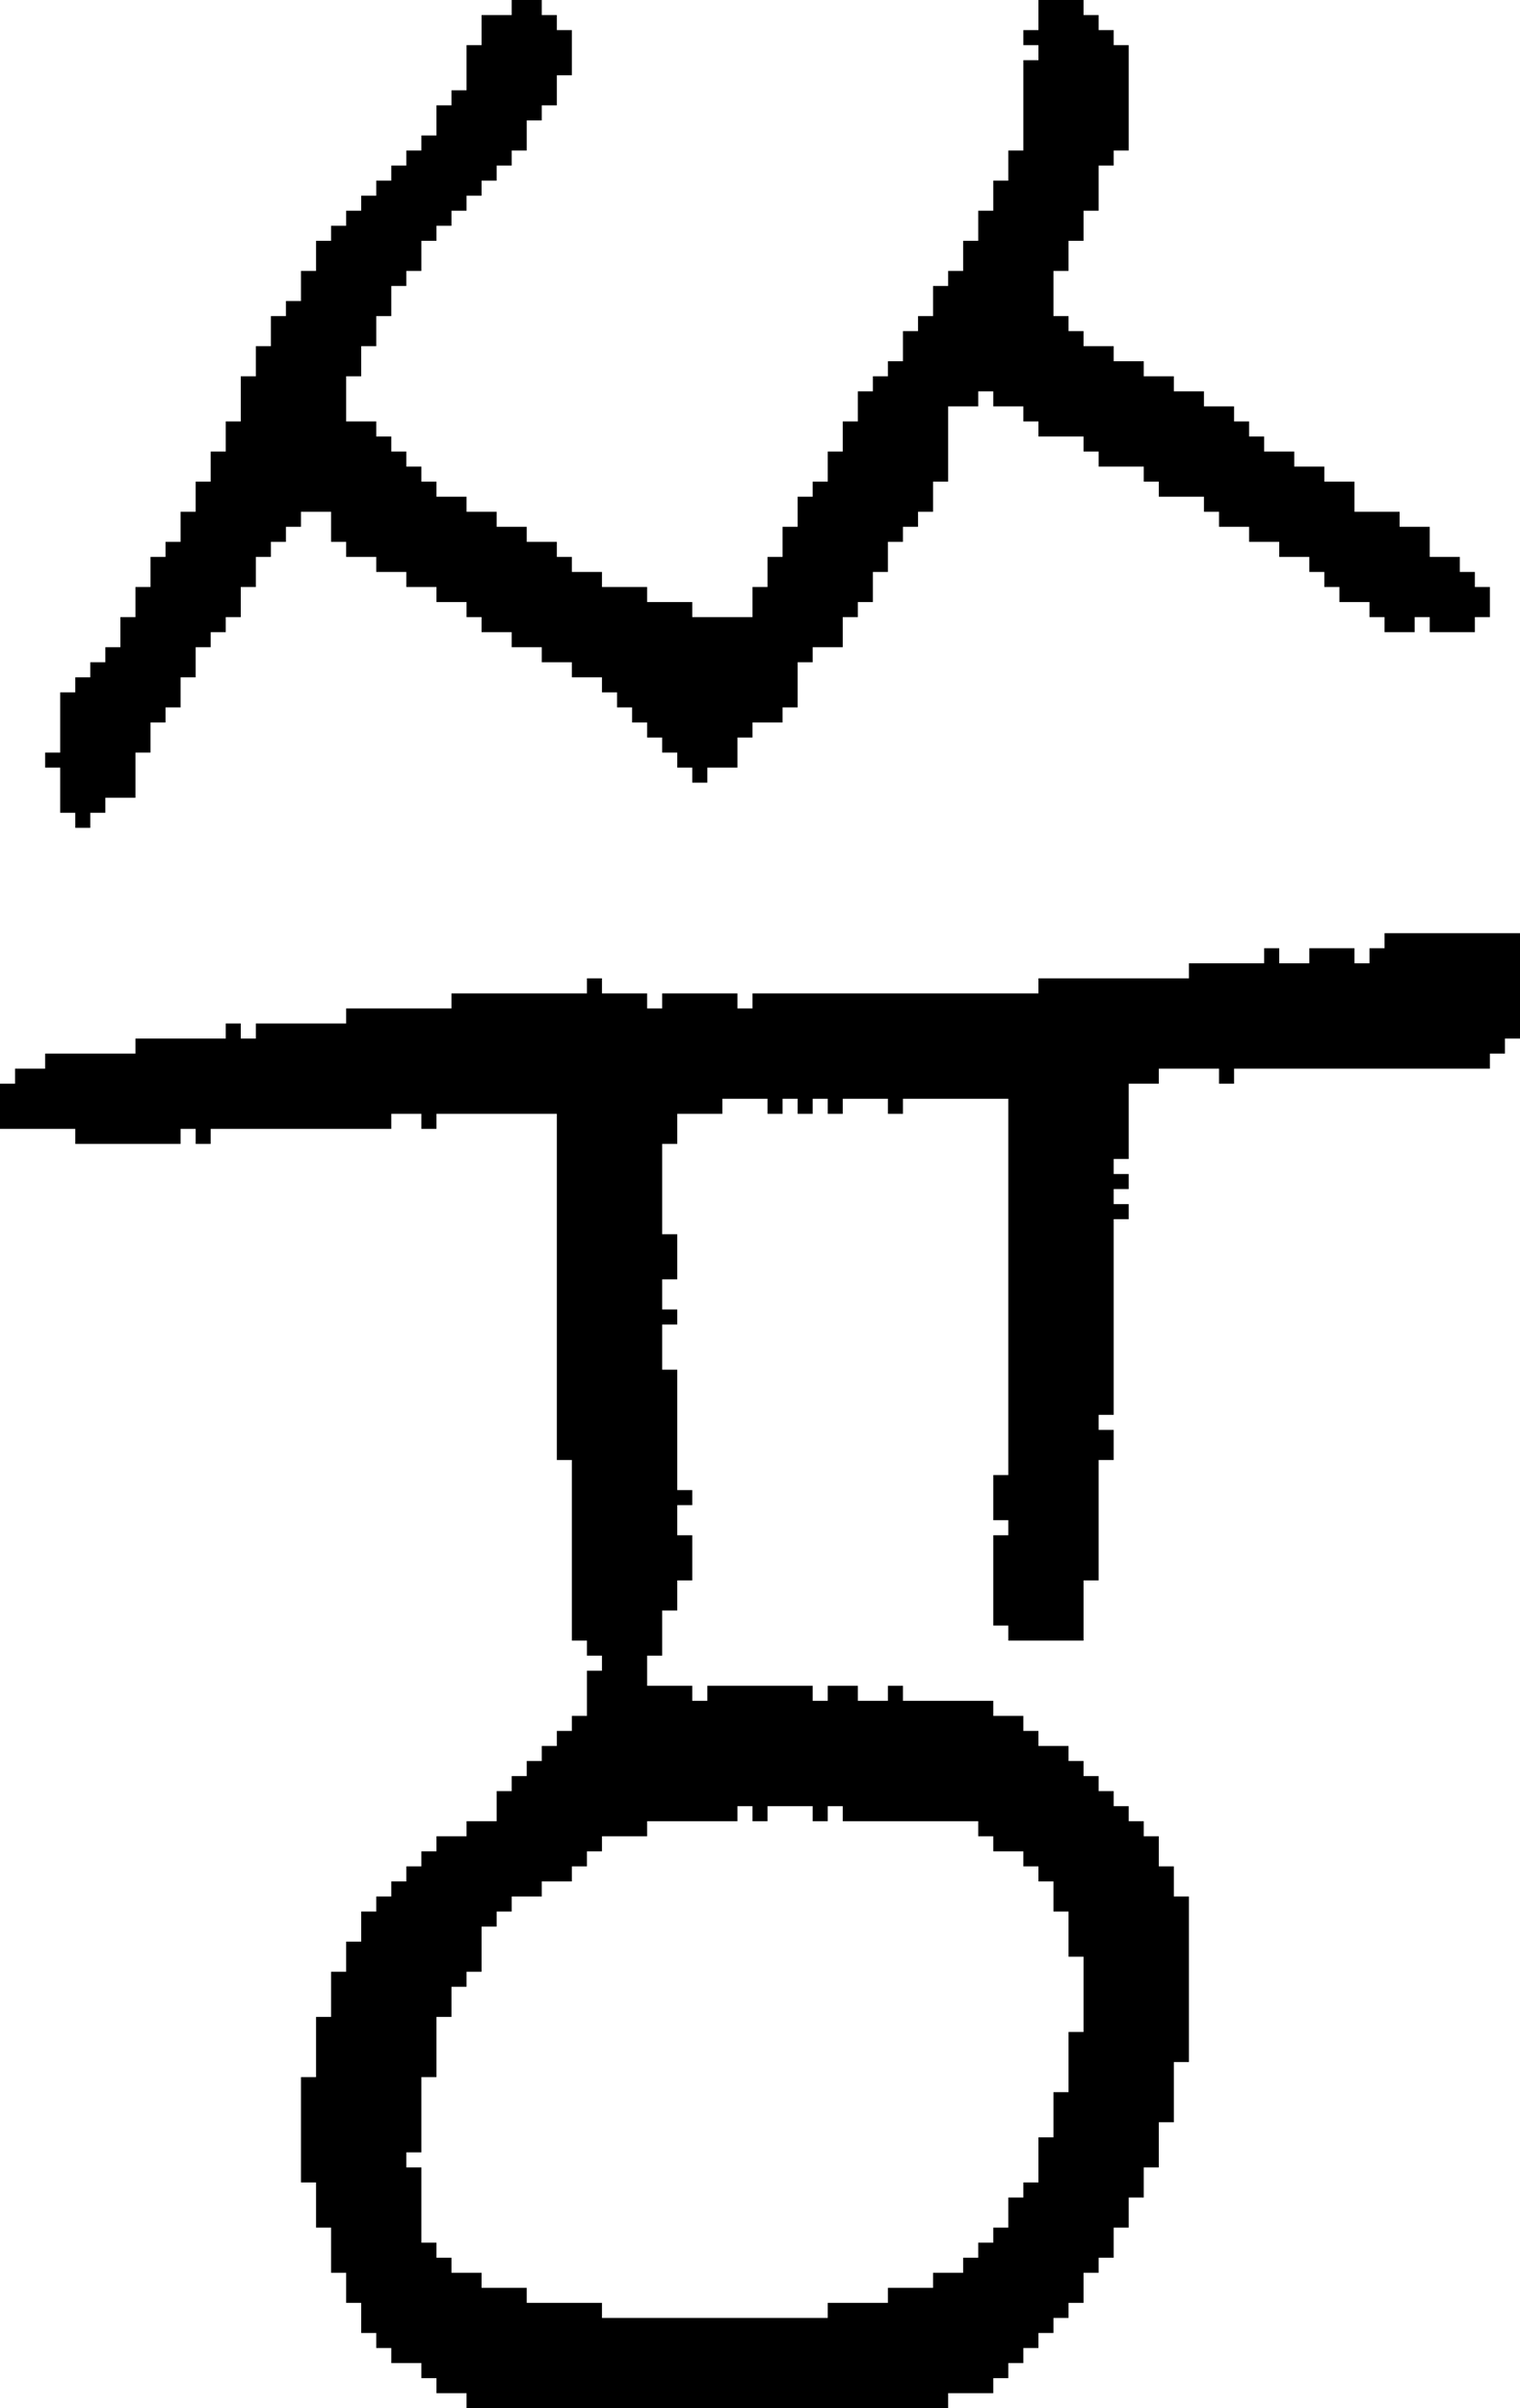 <?xml version="1.0" encoding="UTF-8" standalone="no"?>
<!DOCTYPE svg PUBLIC "-//W3C//DTD SVG 1.1//EN" 
  "http://www.w3.org/Graphics/SVG/1.1/DTD/svg11.dtd">
<svg width="101" height="160"
     xmlns="http://www.w3.org/2000/svg" version="1.1">
 <path d="  M 29,75  L 29,74  L 37,74  L 37,97  L 38,97  L 38,109  L 39,109  L 39,110  L 40,110  L 40,111  L 39,111  L 39,114  L 38,114  L 38,115  L 37,115  L 37,116  L 36,116  L 36,117  L 35,117  L 35,118  L 34,118  L 34,119  L 33,119  L 33,121  L 31,121  L 31,122  L 29,122  L 29,123  L 28,123  L 28,124  L 27,124  L 27,125  L 26,125  L 26,126  L 25,126  L 25,127  L 24,127  L 24,129  L 23,129  L 23,131  L 22,131  L 22,134  L 21,134  L 21,138  L 20,138  L 20,145  L 21,145  L 21,148  L 22,148  L 22,151  L 23,151  L 23,153  L 24,153  L 24,155  L 25,155  L 25,156  L 26,156  L 26,157  L 28,157  L 28,158  L 29,158  L 29,159  L 31,159  L 31,160  L 63,160  L 63,159  L 66,159  L 66,158  L 67,158  L 67,157  L 68,157  L 68,156  L 69,156  L 69,155  L 70,155  L 70,154  L 71,154  L 71,153  L 72,153  L 72,151  L 73,151  L 73,150  L 74,150  L 74,148  L 75,148  L 75,146  L 76,146  L 76,144  L 77,144  L 77,141  L 78,141  L 78,137  L 79,137  L 79,126  L 78,126  L 78,124  L 77,124  L 77,122  L 76,122  L 76,121  L 75,121  L 75,120  L 74,120  L 74,119  L 73,119  L 73,118  L 72,118  L 72,117  L 71,117  L 71,116  L 69,116  L 69,115  L 68,115  L 68,114  L 66,114  L 66,113  L 60,113  L 60,112  L 59,112  L 59,113  L 57,113  L 57,112  L 55,112  L 55,113  L 54,113  L 54,112  L 47,112  L 47,113  L 46,113  L 46,112  L 43,112  L 43,110  L 44,110  L 44,107  L 45,107  L 45,105  L 46,105  L 46,102  L 45,102  L 45,100  L 46,100  L 46,99  L 45,99  L 45,91  L 44,91  L 44,88  L 45,88  L 45,87  L 44,87  L 44,85  L 45,85  L 45,82  L 44,82  L 44,76  L 45,76  L 45,74  L 48,74  L 48,73  L 51,73  L 51,74  L 52,74  L 52,73  L 53,73  L 53,74  L 54,74  L 54,73  L 55,73  L 55,74  L 56,74  L 56,73  L 59,73  L 59,74  L 60,74  L 60,73  L 67,73  L 67,98  L 66,98  L 66,101  L 67,101  L 67,102  L 66,102  L 66,108  L 67,108  L 67,109  L 72,109  L 72,105  L 73,105  L 73,97  L 74,97  L 74,95  L 73,95  L 73,94  L 74,94  L 74,81  L 75,81  L 75,80  L 74,80  L 74,79  L 75,79  L 75,78  L 74,78  L 74,77  L 75,77  L 75,72  L 77,72  L 77,71  L 81,71  L 81,72  L 82,72  L 82,71  L 99,71  L 99,70  L 100,70  L 100,69  L 101,69  L 101,62  L 92,62  L 92,63  L 91,63  L 91,64  L 90,64  L 90,63  L 87,63  L 87,64  L 85,64  L 85,63  L 84,63  L 84,64  L 79,64  L 79,65  L 69,65  L 69,66  L 50,66  L 50,67  L 49,67  L 49,66  L 44,66  L 44,67  L 43,67  L 43,66  L 40,66  L 40,65  L 39,65  L 39,66  L 30,66  L 30,67  L 23,67  L 23,68  L 17,68  L 17,69  L 16,69  L 16,68  L 15,68  L 15,69  L 9,69  L 9,70  L 3,70  L 3,71  L 1,71  L 1,72  L 0,72  L 0,75  L 5,75  L 5,76  L 12,76  L 12,75  L 13,75  L 13,76  L 14,76  L 14,75  L 26,75  L 26,74  L 28,74  L 28,75  Z  M 68,123  L 68,124  L 69,124  L 69,125  L 70,125  L 70,127  L 71,127  L 71,130  L 72,130  L 72,135  L 71,135  L 71,139  L 70,139  L 70,142  L 69,142  L 69,145  L 68,145  L 68,146  L 67,146  L 67,148  L 66,148  L 66,149  L 65,149  L 65,150  L 64,150  L 64,151  L 62,151  L 62,152  L 59,152  L 59,153  L 55,153  L 55,154  L 40,154  L 40,153  L 35,153  L 35,152  L 32,152  L 32,151  L 30,151  L 30,150  L 29,150  L 29,149  L 28,149  L 28,144  L 27,144  L 27,143  L 28,143  L 28,138  L 29,138  L 29,134  L 30,134  L 30,132  L 31,132  L 31,131  L 32,131  L 32,128  L 33,128  L 33,127  L 34,127  L 34,126  L 36,126  L 36,125  L 38,125  L 38,124  L 39,124  L 39,123  L 40,123  L 40,122  L 43,122  L 43,121  L 49,121  L 49,120  L 50,120  L 50,121  L 51,121  L 51,120  L 54,120  L 54,121  L 55,121  L 55,120  L 56,120  L 56,121  L 65,121  L 65,122  L 66,122  L 66,123  Z  " style="fill:rgb(0, 0, 0); fill-opacity:1.000; stroke:none;" />
 <path d="  M 65,14  L 65,16  L 64,16  L 64,18  L 63,18  L 63,19  L 62,19  L 62,21  L 61,21  L 61,22  L 60,22  L 60,24  L 59,24  L 59,25  L 58,25  L 58,26  L 57,26  L 57,28  L 56,28  L 56,30  L 55,30  L 55,32  L 54,32  L 54,33  L 53,33  L 53,35  L 52,35  L 52,37  L 51,37  L 51,39  L 50,39  L 50,41  L 46,41  L 46,40  L 43,40  L 43,39  L 40,39  L 40,38  L 38,38  L 38,37  L 37,37  L 37,36  L 35,36  L 35,35  L 33,35  L 33,34  L 31,34  L 31,33  L 29,33  L 29,32  L 28,32  L 28,31  L 27,31  L 27,30  L 26,30  L 26,29  L 25,29  L 25,28  L 23,28  L 23,25  L 24,25  L 24,23  L 25,23  L 25,21  L 26,21  L 26,19  L 27,19  L 27,18  L 28,18  L 28,16  L 29,16  L 29,15  L 30,15  L 30,14  L 31,14  L 31,13  L 32,13  L 32,12  L 33,12  L 33,11  L 34,11  L 34,10  L 35,10  L 35,8  L 36,8  L 36,7  L 37,7  L 37,5  L 38,5  L 38,2  L 37,2  L 37,1  L 36,1  L 36,0  L 34,0  L 34,1  L 32,1  L 32,3  L 31,3  L 31,6  L 30,6  L 30,7  L 29,7  L 29,9  L 28,9  L 28,10  L 27,10  L 27,11  L 26,11  L 26,12  L 25,12  L 25,13  L 24,13  L 24,14  L 23,14  L 23,15  L 22,15  L 22,16  L 21,16  L 21,18  L 20,18  L 20,20  L 19,20  L 19,21  L 18,21  L 18,23  L 17,23  L 17,25  L 16,25  L 16,28  L 15,28  L 15,30  L 14,30  L 14,32  L 13,32  L 13,34  L 12,34  L 12,36  L 11,36  L 11,37  L 10,37  L 10,39  L 9,39  L 9,41  L 8,41  L 8,43  L 7,43  L 7,44  L 6,44  L 6,45  L 5,45  L 5,46  L 4,46  L 4,50  L 3,50  L 3,51  L 4,51  L 4,54  L 5,54  L 5,55  L 6,55  L 6,54  L 7,54  L 7,53  L 9,53  L 9,50  L 10,50  L 10,48  L 11,48  L 11,47  L 12,47  L 12,45  L 13,45  L 13,43  L 14,43  L 14,42  L 15,42  L 15,41  L 16,41  L 16,39  L 17,39  L 17,37  L 18,37  L 18,36  L 19,36  L 19,35  L 20,35  L 20,34  L 22,34  L 22,36  L 23,36  L 23,37  L 25,37  L 25,38  L 27,38  L 27,39  L 29,39  L 29,40  L 31,40  L 31,41  L 32,41  L 32,42  L 34,42  L 34,43  L 36,43  L 36,44  L 38,44  L 38,45  L 40,45  L 40,46  L 41,46  L 41,47  L 42,47  L 42,48  L 43,48  L 43,49  L 44,49  L 44,50  L 45,50  L 45,51  L 46,51  L 46,52  L 47,52  L 47,51  L 49,51  L 49,49  L 50,49  L 50,48  L 52,48  L 52,47  L 53,47  L 53,44  L 54,44  L 54,43  L 56,43  L 56,41  L 57,41  L 57,40  L 58,40  L 58,38  L 59,38  L 59,36  L 60,36  L 60,35  L 61,35  L 61,34  L 62,34  L 62,32  L 63,32  L 63,27  L 65,27  L 65,26  L 66,26  L 66,27  L 68,27  L 68,28  L 69,28  L 69,29  L 72,29  L 72,30  L 73,30  L 73,31  L 76,31  L 76,32  L 77,32  L 77,33  L 80,33  L 80,34  L 81,34  L 81,35  L 83,35  L 83,36  L 85,36  L 85,37  L 87,37  L 87,38  L 88,38  L 88,39  L 89,39  L 89,40  L 91,40  L 91,41  L 92,41  L 92,42  L 94,42  L 94,41  L 95,41  L 95,42  L 98,42  L 98,41  L 99,41  L 99,39  L 98,39  L 98,38  L 97,38  L 97,37  L 95,37  L 95,35  L 93,35  L 93,34  L 90,34  L 90,32  L 88,32  L 88,31  L 86,31  L 86,30  L 84,30  L 84,29  L 83,29  L 83,28  L 82,28  L 82,27  L 80,27  L 80,26  L 78,26  L 78,25  L 76,25  L 76,24  L 74,24  L 74,23  L 72,23  L 72,22  L 71,22  L 71,21  L 70,21  L 70,18  L 71,18  L 71,16  L 72,16  L 72,14  L 73,14  L 73,11  L 74,11  L 74,10  L 75,10  L 75,3  L 74,3  L 74,2  L 73,2  L 73,1  L 72,1  L 72,0  L 69,0  L 69,2  L 68,2  L 68,3  L 69,3  L 69,4  L 68,4  L 68,10  L 67,10  L 67,12  L 66,12  L 66,14  Z  " style="fill:rgb(0, 0, 0); fill-opacity:1.000; stroke:none;" />
</svg>
